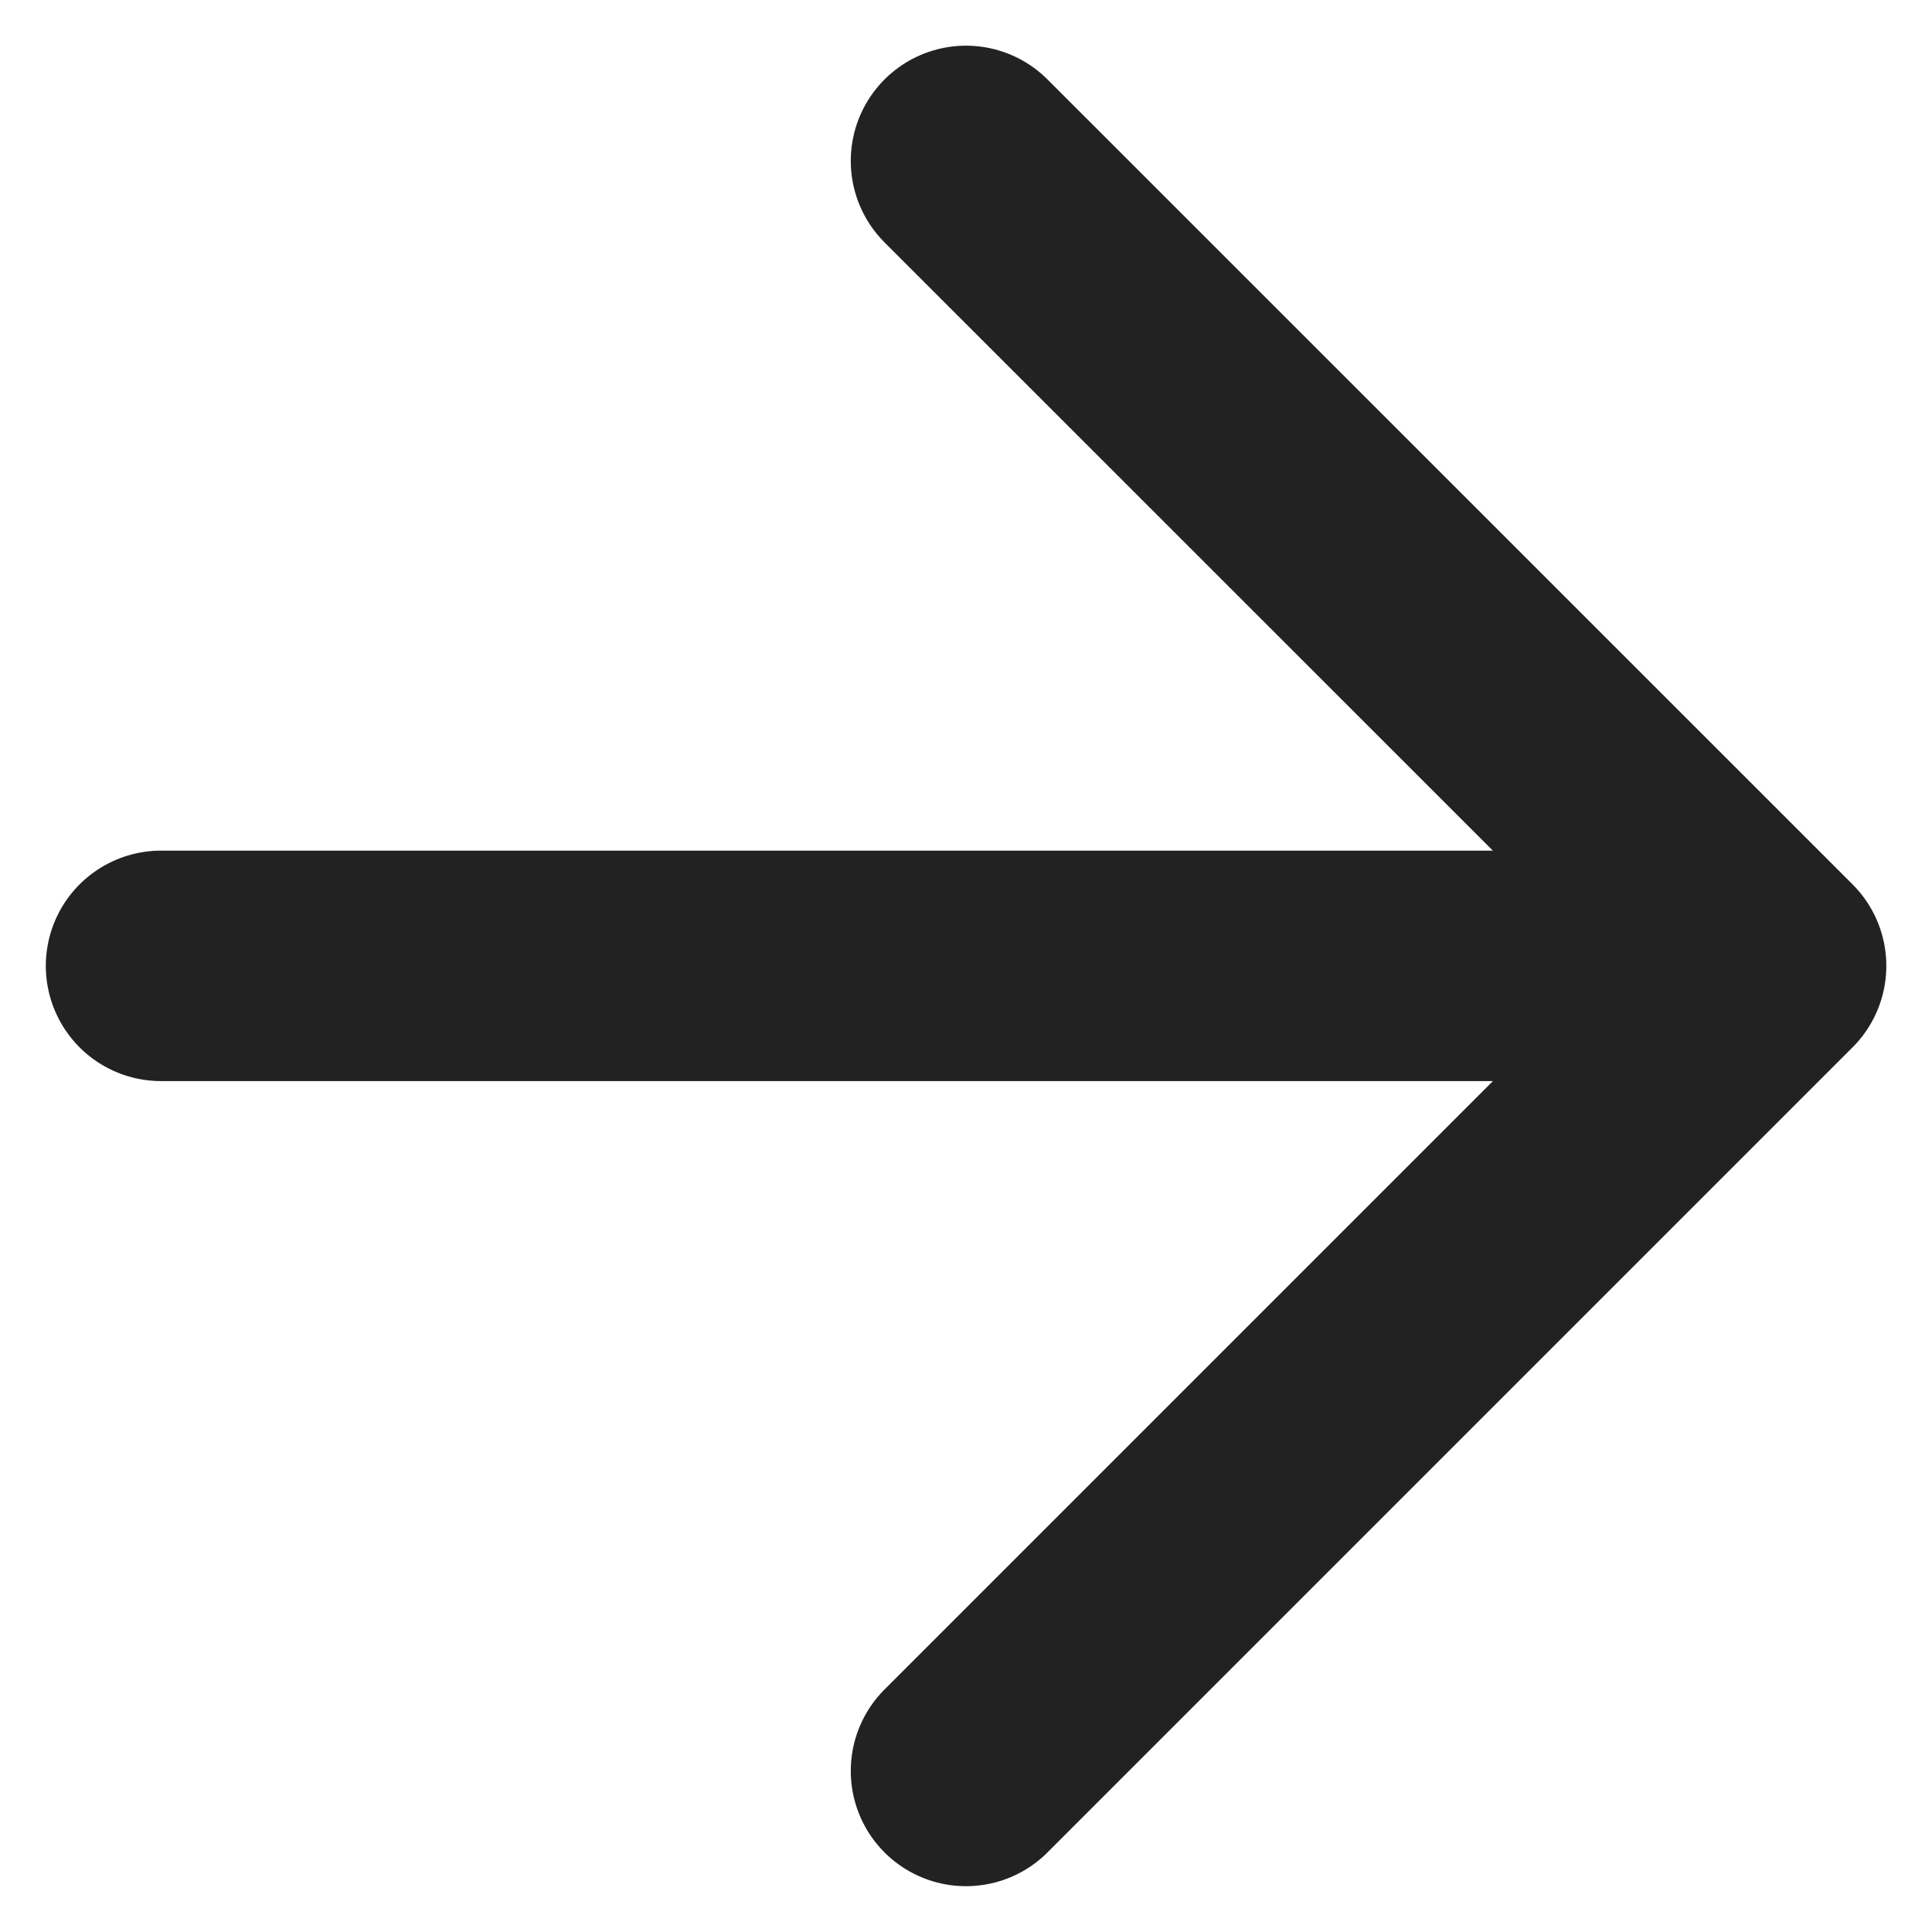 <svg width="14" height="14" viewBox="0 0 14 14" fill="none" xmlns="http://www.w3.org/2000/svg">
<path d="M1.167 6.999H12.834M12.834 6.999L7 1.166M12.834 6.999L7 12.833" stroke="#222222" stroke-width="1.67" stroke-linecap="round" stroke-linejoin="round"/>
</svg>
